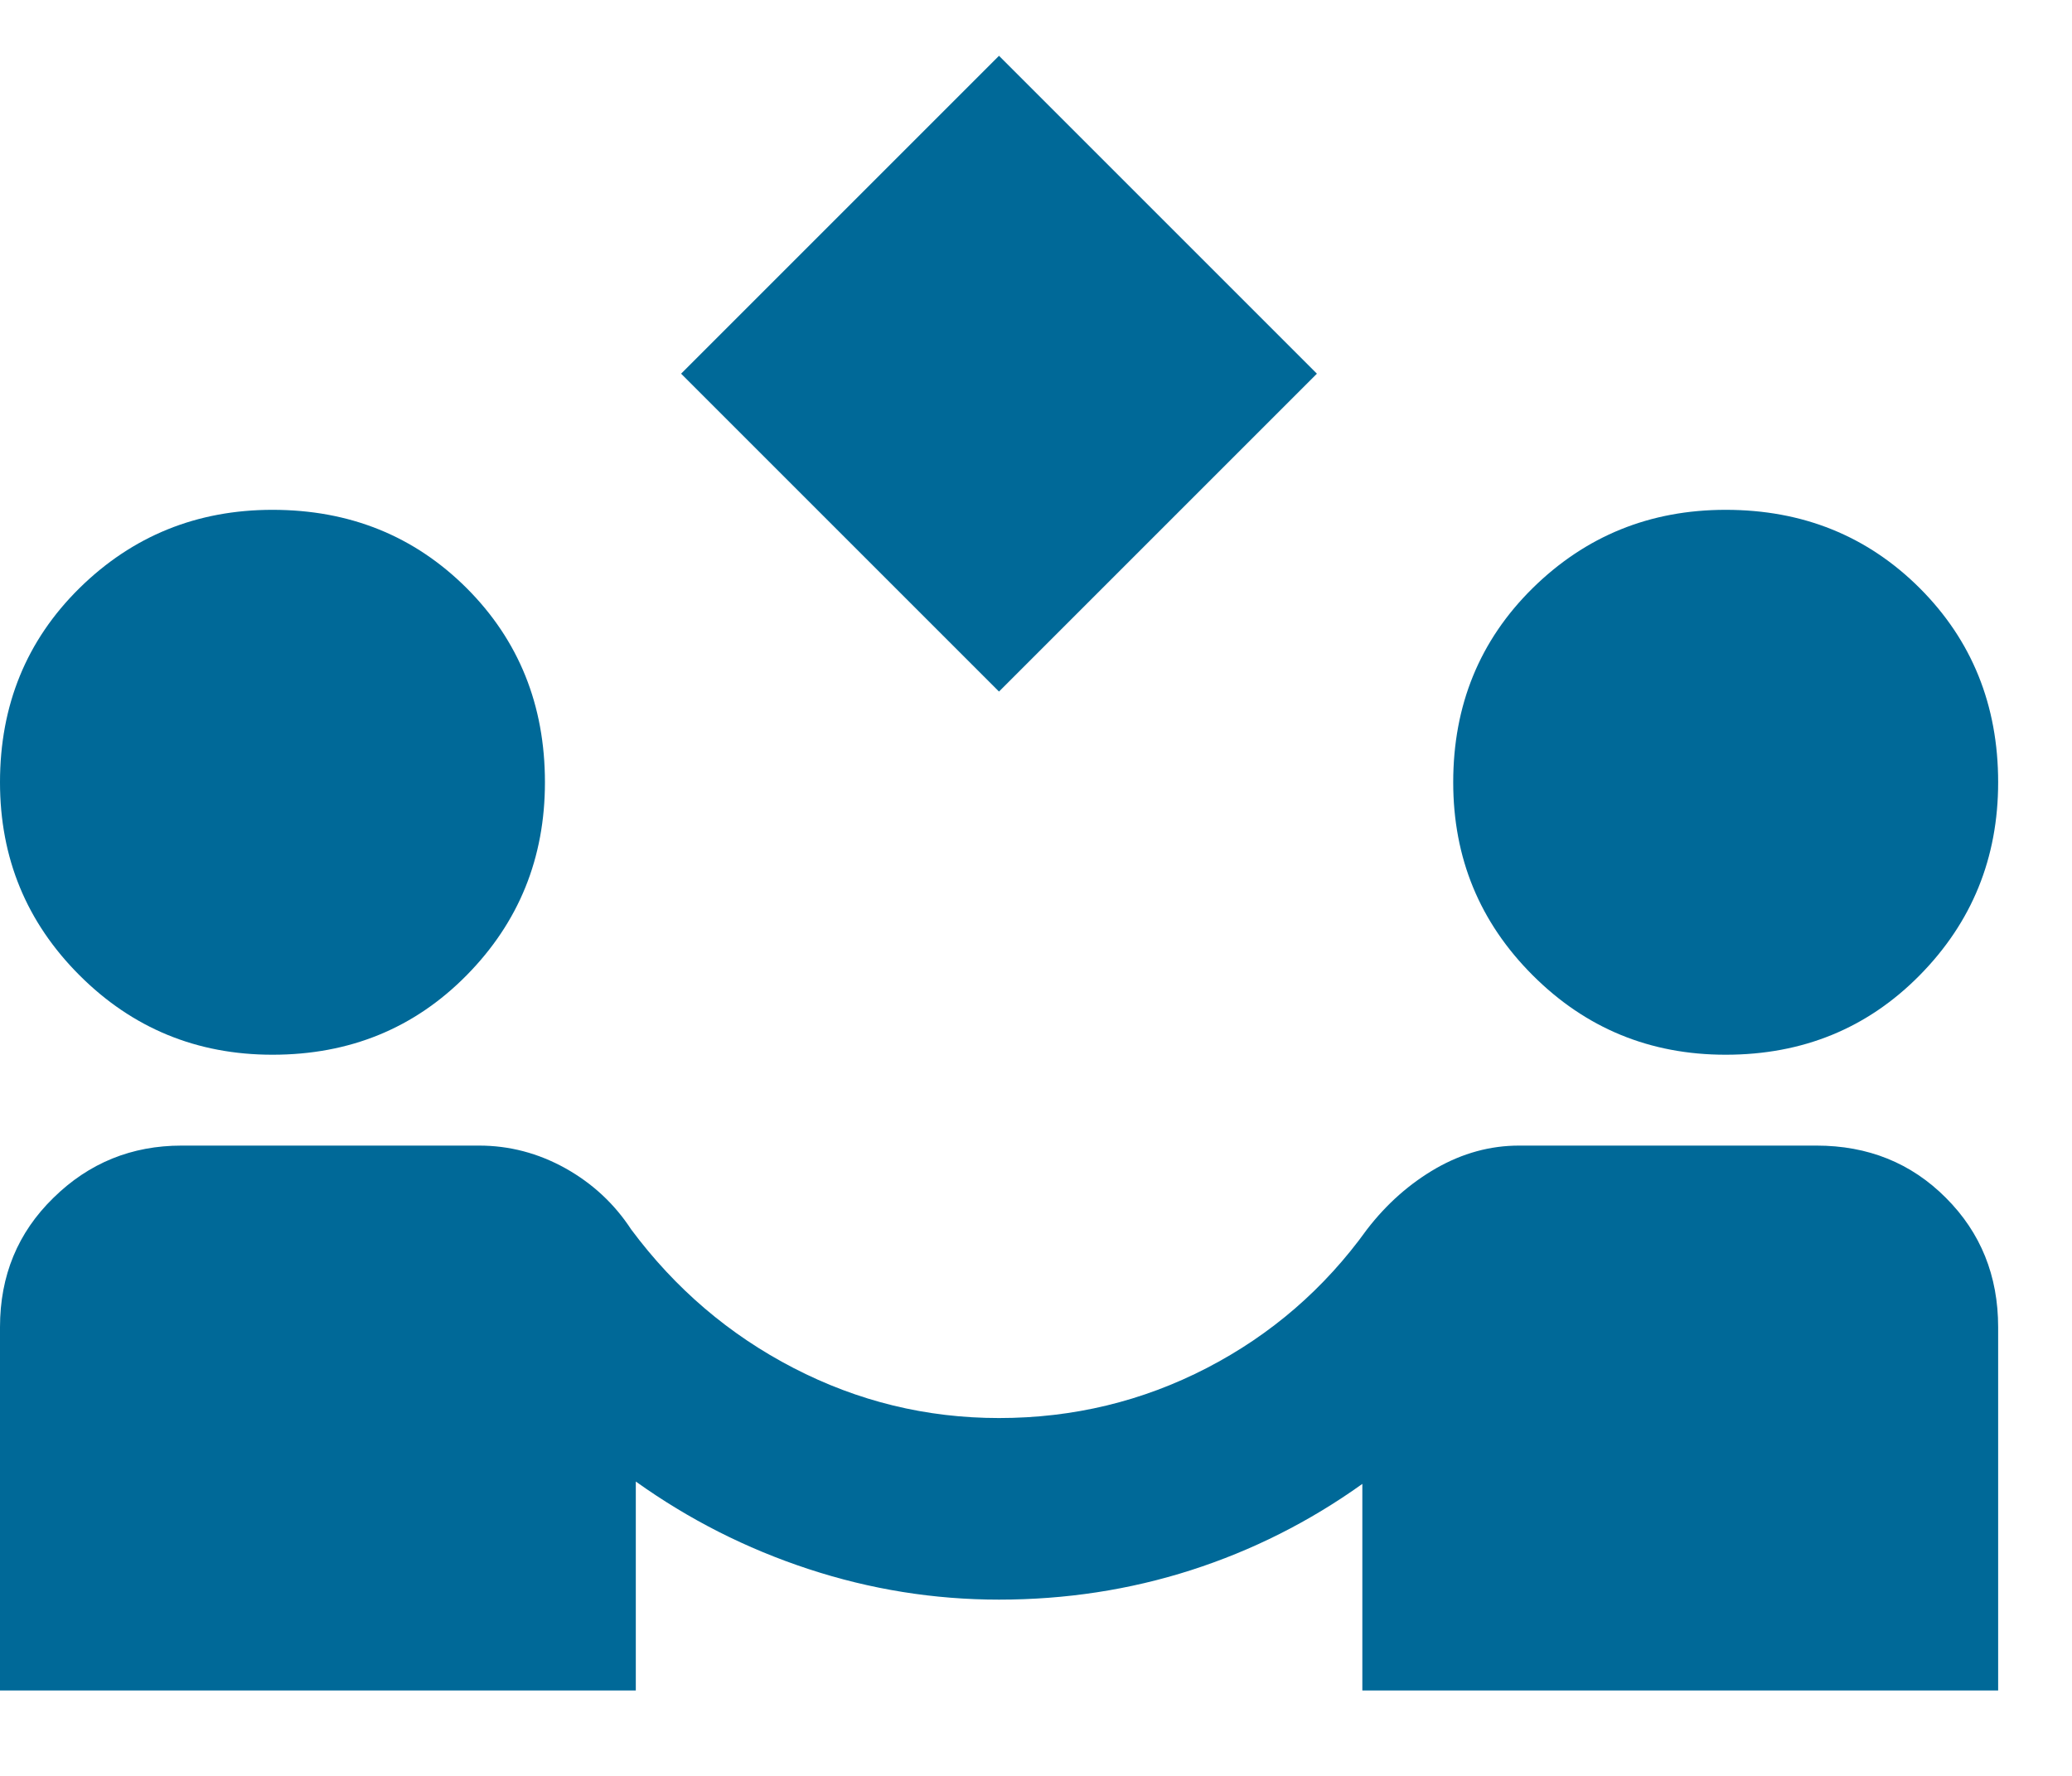 <svg width="14" height="12" viewBox="0 0 14 12" fill="none" xmlns="http://www.w3.org/2000/svg">
<path d="M6.75 4.673L4.602 2.525L6.75 0.377L8.898 2.525L6.75 4.673ZM0 11.423V8.968C0 8.62 0.12 8.329 0.361 8.094C0.601 7.858 0.89 7.741 1.227 7.741H3.237C3.442 7.741 3.636 7.792 3.82 7.894C4.004 7.997 4.152 8.135 4.265 8.308C4.562 8.707 4.927 9.019 5.362 9.244C5.797 9.469 6.259 9.582 6.75 9.582C7.251 9.582 7.719 9.469 8.154 9.244C8.589 9.019 8.949 8.707 9.236 8.308C9.369 8.135 9.525 7.997 9.704 7.894C9.883 7.792 10.069 7.741 10.264 7.741H12.273C12.621 7.741 12.913 7.858 13.148 8.094C13.383 8.329 13.501 8.62 13.501 8.968V11.423H9.205V10.027C8.847 10.283 8.461 10.477 8.047 10.61C7.632 10.743 7.2 10.809 6.75 10.809C6.311 10.809 5.881 10.74 5.462 10.602C5.042 10.464 4.654 10.267 4.296 10.011V11.423H0ZM1.841 7.127C1.33 7.127 0.895 6.948 0.537 6.59C0.179 6.232 0 5.798 0 5.286C0 4.765 0.179 4.327 0.537 3.974C0.895 3.622 1.33 3.445 1.841 3.445C2.363 3.445 2.8 3.622 3.153 3.974C3.506 4.327 3.682 4.765 3.682 5.286C3.682 5.798 3.506 6.232 3.153 6.59C2.8 6.948 2.363 7.127 1.841 7.127ZM11.66 7.127C11.148 7.127 10.714 6.948 10.356 6.59C9.998 6.232 9.819 5.798 9.819 5.286C9.819 4.765 9.998 4.327 10.356 3.974C10.714 3.622 11.148 3.445 11.66 3.445C12.181 3.445 12.618 3.622 12.971 3.974C13.324 4.327 13.501 4.765 13.501 5.286C13.501 5.798 13.324 6.232 12.971 6.59C12.618 6.948 12.181 7.127 11.66 7.127Z" fill="#006998"/>
</svg>
